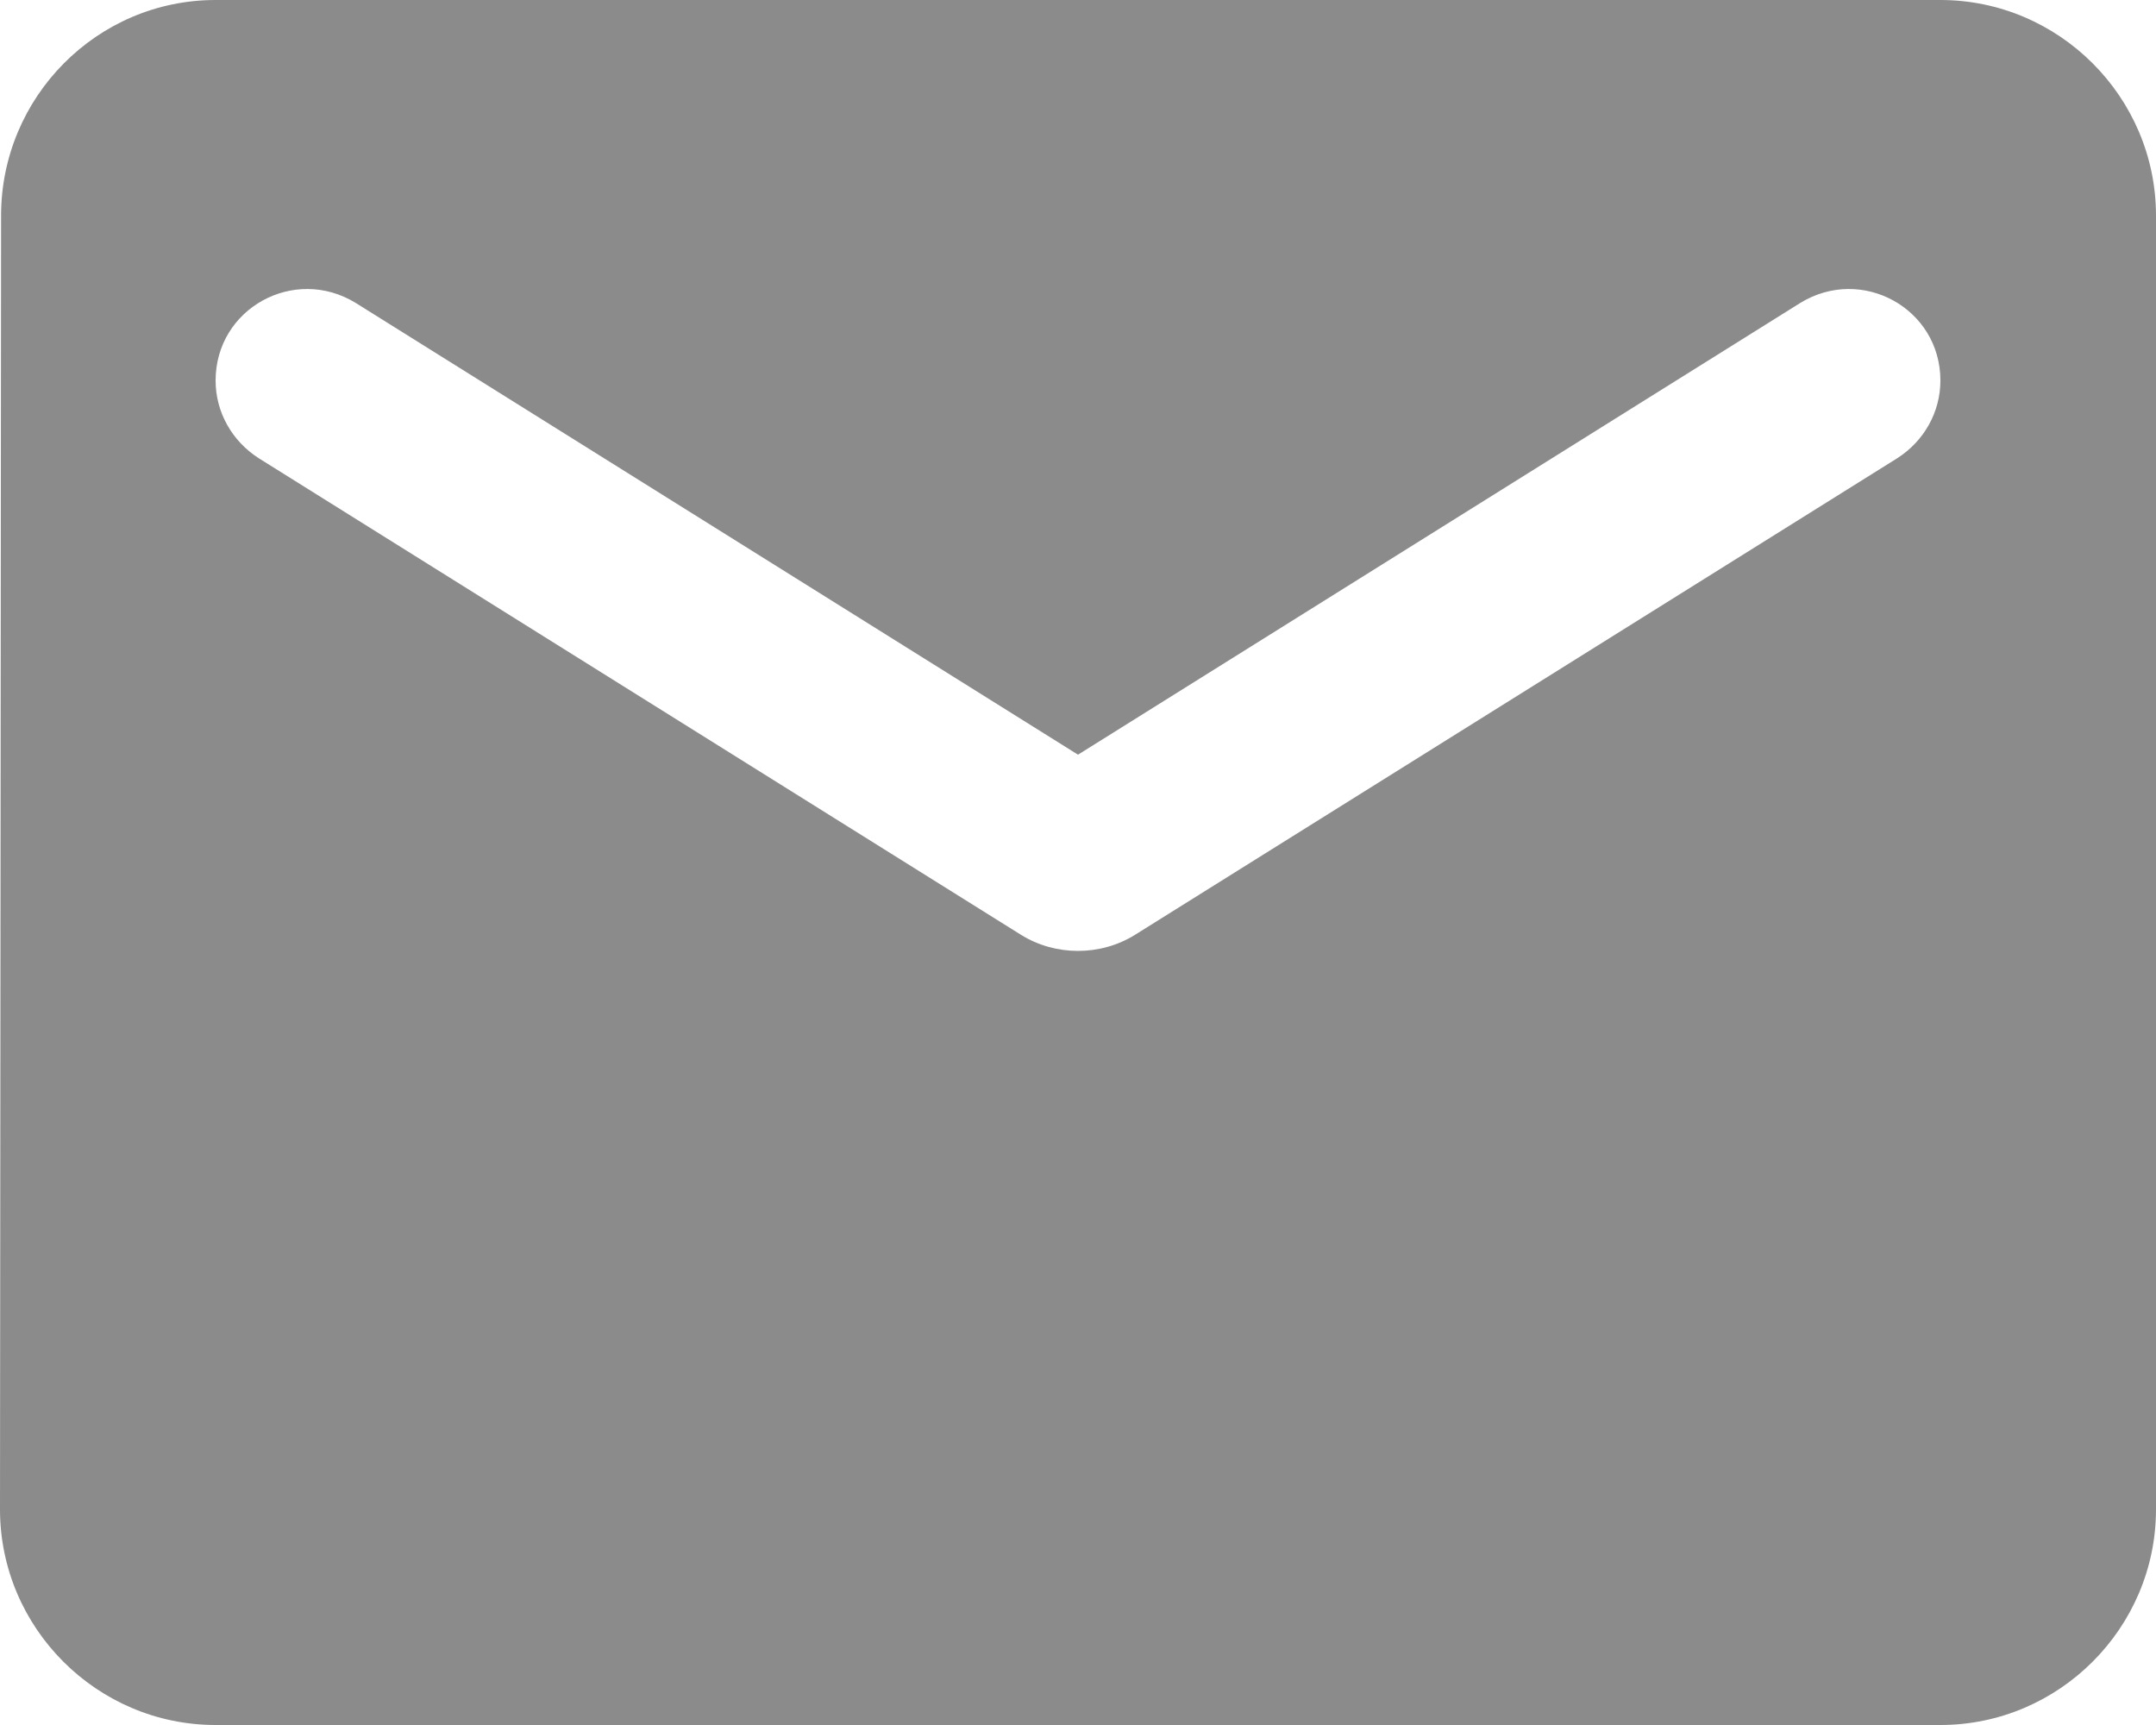 <?xml version="1.0" encoding="UTF-8"?>
<svg width="20px" height="16px" viewBox="0 0 20 16" version="1.1" xmlns="http://www.w3.org/2000/svg" xmlns:xlink="http://www.w3.org/1999/xlink">
    <!-- Generator: sketchtool 51.3 (57544) - http://www.bohemiancoding.com/sketch -->
    <title>B84AC711-4799-4554-AE4B-1825D4E3DCC1</title>
    <desc>Created with sketchtool.</desc>
    <defs>
        <path d="M18,0 L2,0 C0.9,0 0.01,0.9 0.01,2 L0,14 C0,15.1 0.9,16 2,16 L18,16 C19.1,16 20,15.1 20,14 L20,2 C20,0.9 19.1,0 18,0 Z M17.6,4.25 L10.53,8.67 C10.21,8.87 9.79,8.87 9.47,8.67 L2.4,4.25 C2.15,4.09 2,3.82 2,3.53 C2,2.86 2.73,2.46 3.3,2.81 L10,7 L16.7,2.81 C17.27,2.46 18,2.86 18,3.53 C18,3.82 17.85,4.09 17.6,4.25 Z" id="path-1"></path>
    </defs>
    <g id="Desktop" stroke="none" stroke-width="1" fill="none" fill-rule="evenodd" opacity="0.755">
        <g id="Newsletter_V2_field-filled-Copy" transform="translate(-66, -674)">
            <g id="Contact" transform="translate(64, 669)">
                <g id="email">
                    <g id="icon/email/gray" transform="translate(0, 1)">
                        <g id="icon/communication/email_24px" transform="translate(2, 4)">
                            <mask id="mask-2" fill="white">
                                <use xlink:href="#path-1"></use>
                            </mask>
                            <use fill="#666666" fill-rule="nonzero" xlink:href="#path-1"></use>
                        </g>
                    </g>
                </g>
            </g>
        </g>
    </g>
</svg>
